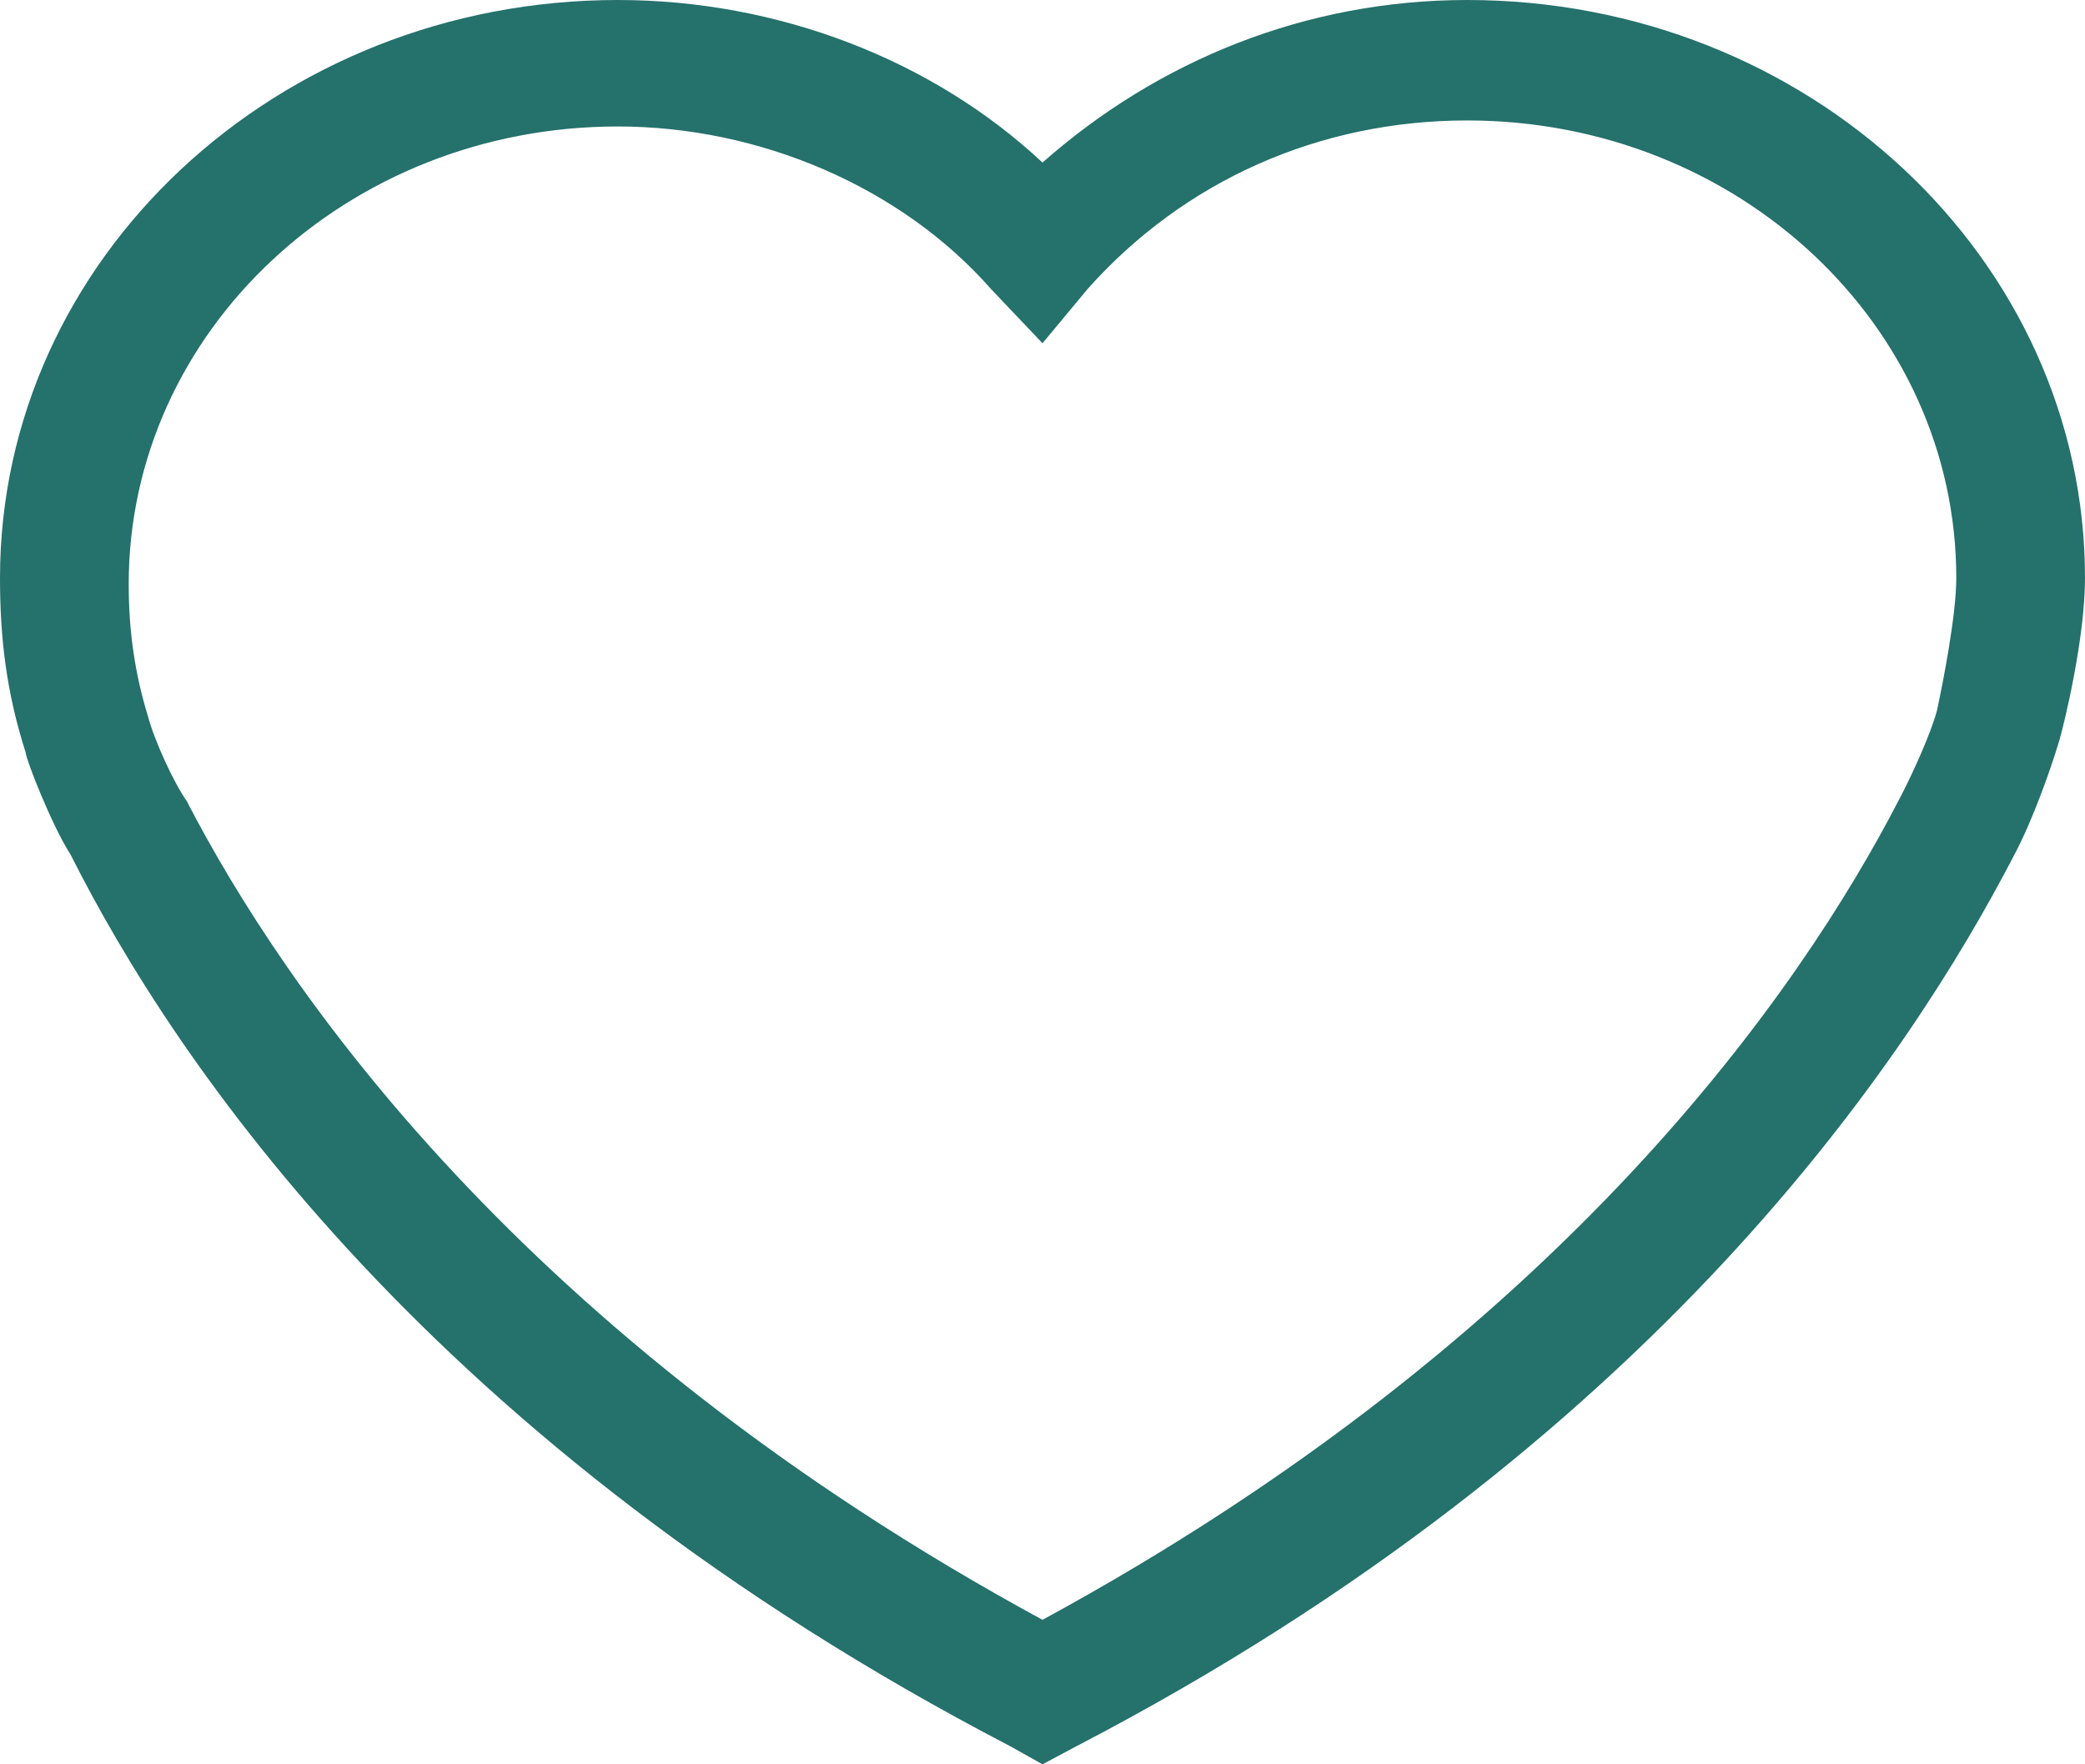 <svg width="26" height="22" viewBox="0 0 26 22" fill="white" xmlns="http://www.w3.org/2000/svg">
<path d="M13 22L12.599 21.775C5.377 18.02 2.167 13.215 0.883 10.662C0.642 10.287 0.321 9.461 0.321 9.386C0.08 8.635 0 7.959 0 7.208C0 3.229 3.451 0 7.704 0C9.71 0 11.636 0.751 13 2.027C14.444 0.751 16.29 0 18.296 0C22.549 0 26 3.229 26 7.208C26 7.959 25.742 9.02 25.679 9.236L25.648 9.336C25.586 9.539 25.358 10.212 25.117 10.662C23.833 13.14 20.644 18.02 13.422 21.775L13 22ZM7.704 1.577C4.333 1.577 1.605 4.13 1.605 7.283C1.605 7.884 1.685 8.41 1.846 8.935C1.926 9.235 2.167 9.761 2.327 9.986C3.531 12.314 6.5 16.669 13 20.198C19.5 16.669 22.469 12.314 23.673 9.986C23.833 9.686 24.074 9.16 24.154 8.86C24.235 8.485 24.395 7.659 24.395 7.208C24.395 4.055 21.667 1.502 18.296 1.502C16.451 1.502 14.765 2.253 13.562 3.604L13 4.28L12.358 3.604C11.235 2.328 9.469 1.577 7.704 1.577Z" fill="#25716C"/>
</svg>
